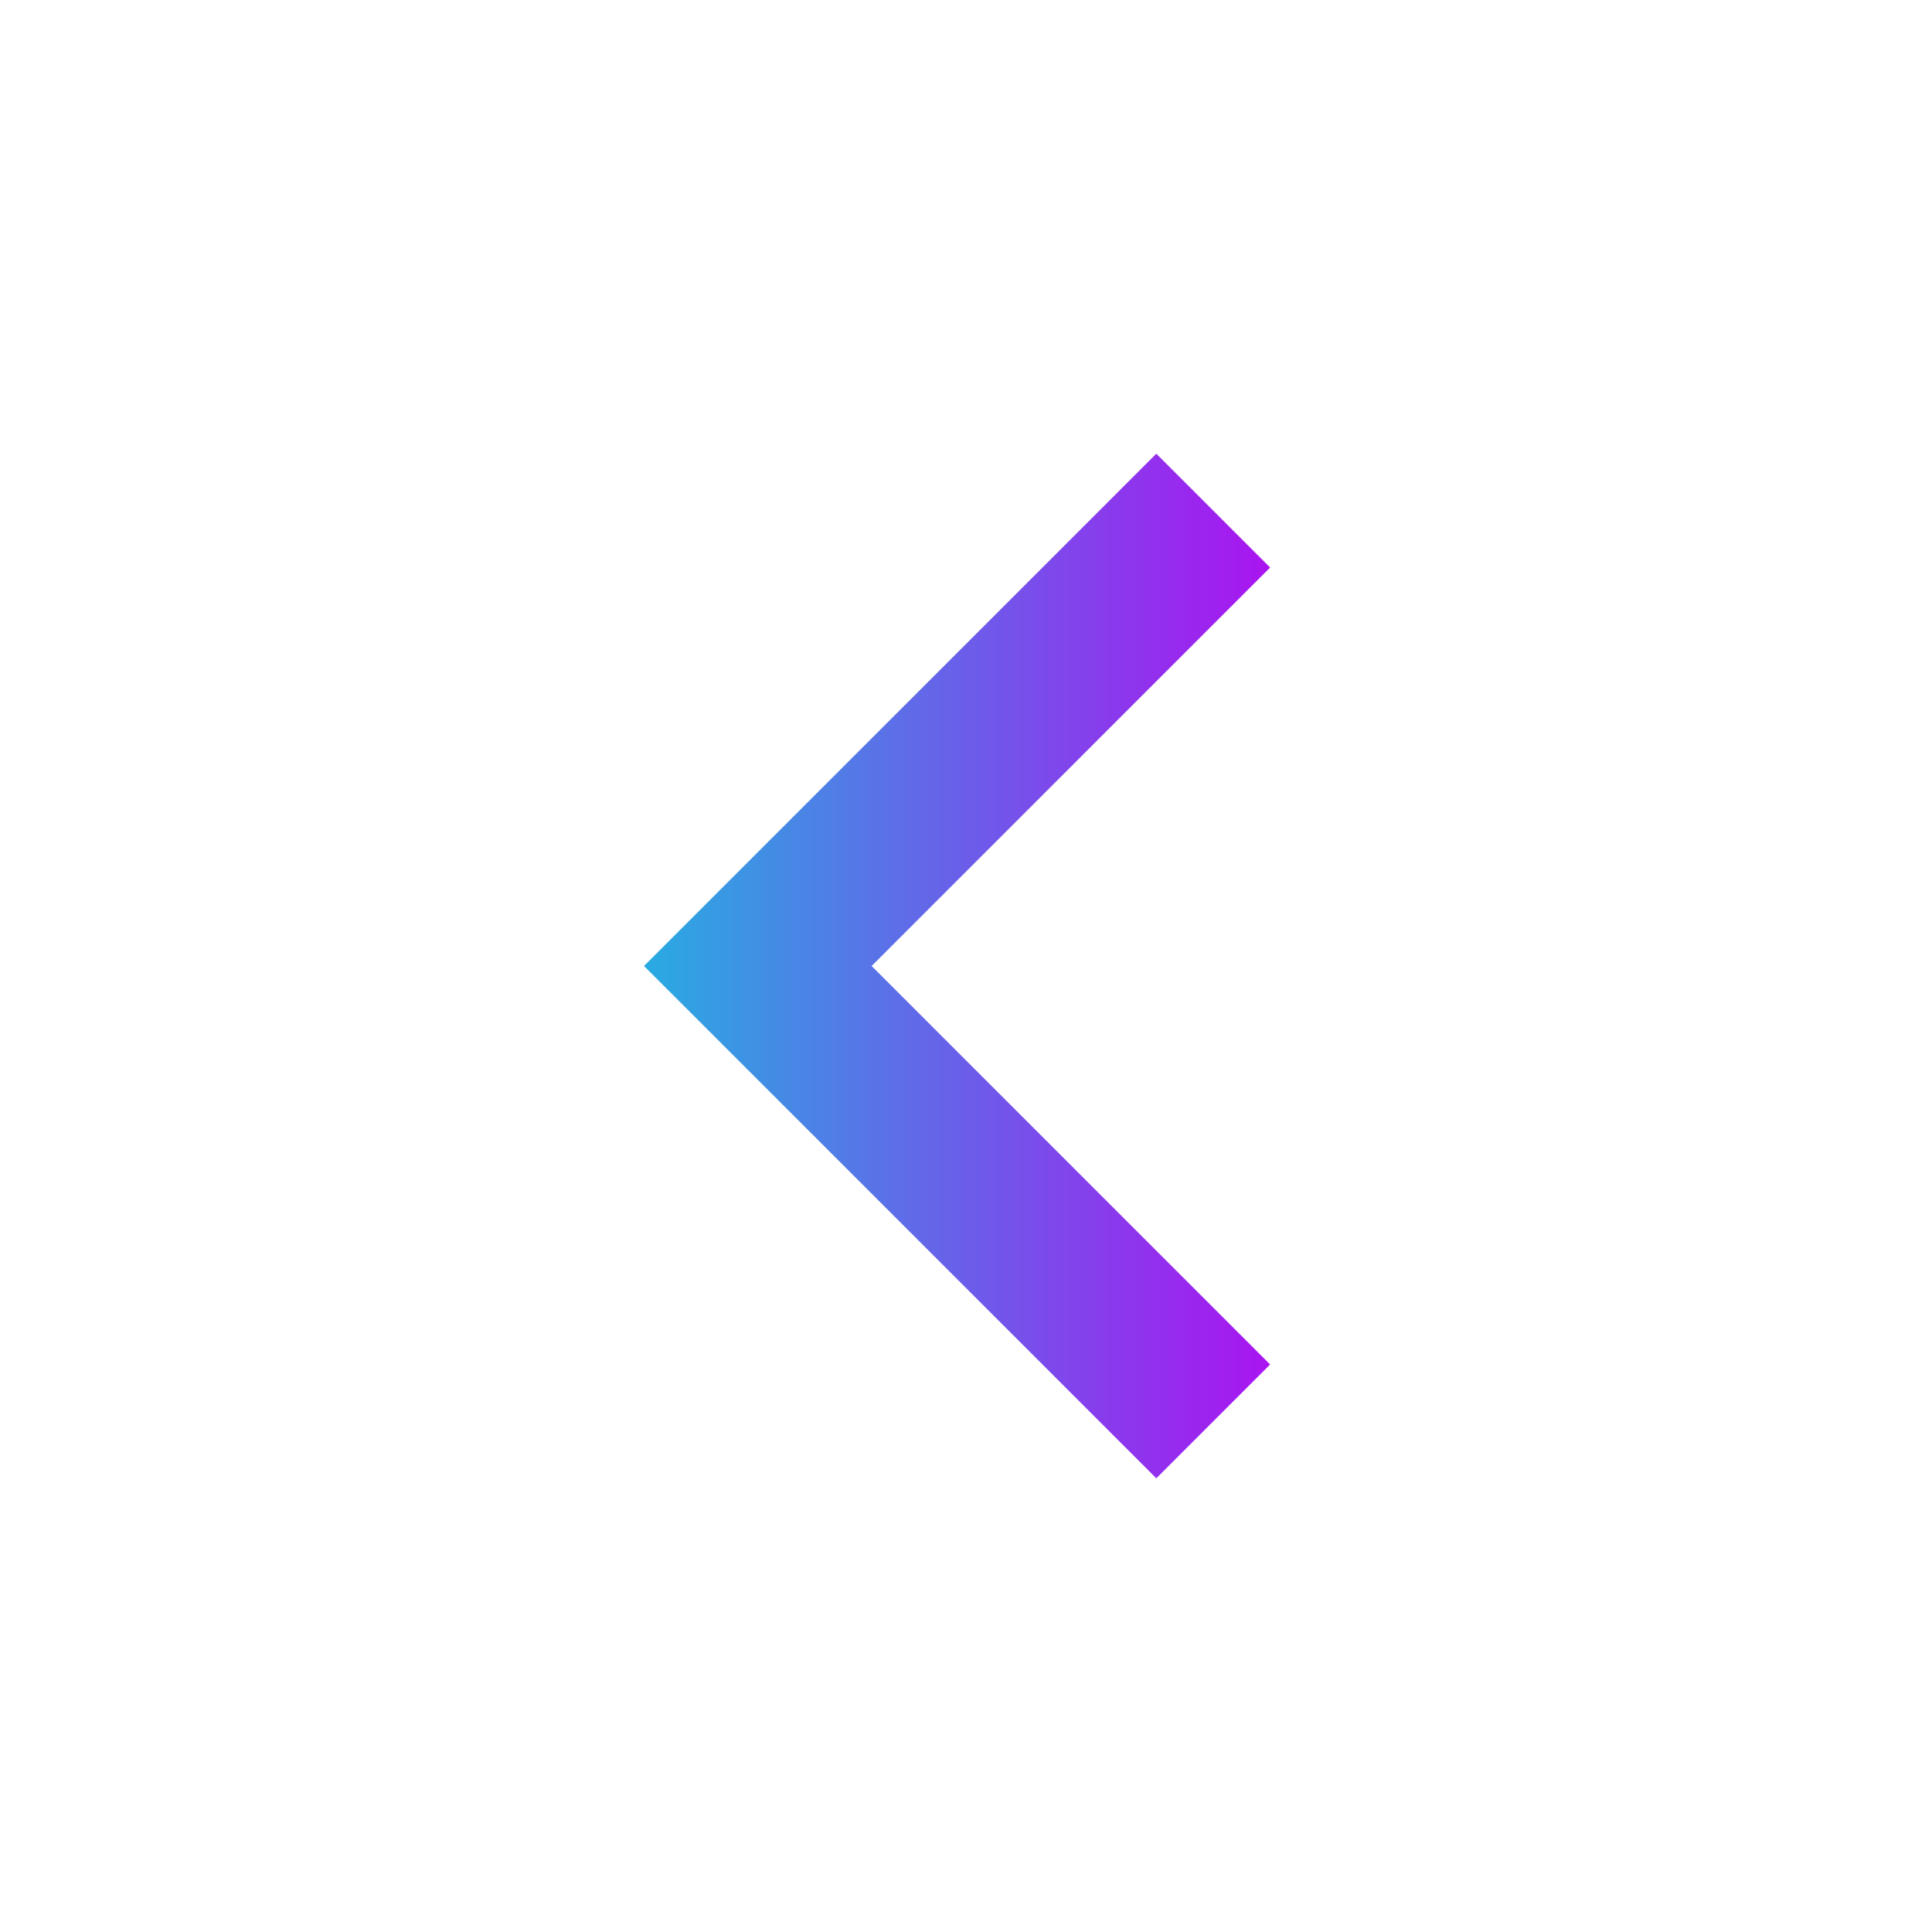 <svg width="24" height="24" viewBox="0 0 24 24" fill="none" xmlns="http://www.w3.org/2000/svg">
<g clip-path="url(#clip0_1_233)">
<path d="M10.828 12L15.778 16.95L14.364 18.364L8 12L14.364 5.636L15.778 7.05L10.828 12Z" fill="url(#paint0_linear_1_233)"/>
</g>
<defs>
<linearGradient id="paint0_linear_1_233" x1="15.778" y1="12" x2="8" y2="12" gradientUnits="userSpaceOnUse">
<stop stop-color="#AA14F0"/>
<stop offset="1" stop-color="#29ABE2"/>
</linearGradient>
<clipPath id="clip0_1_233">
<rect width="24" height="24" fill="white" transform="translate(24) rotate(90)"/>
</clipPath>
</defs>
</svg>
